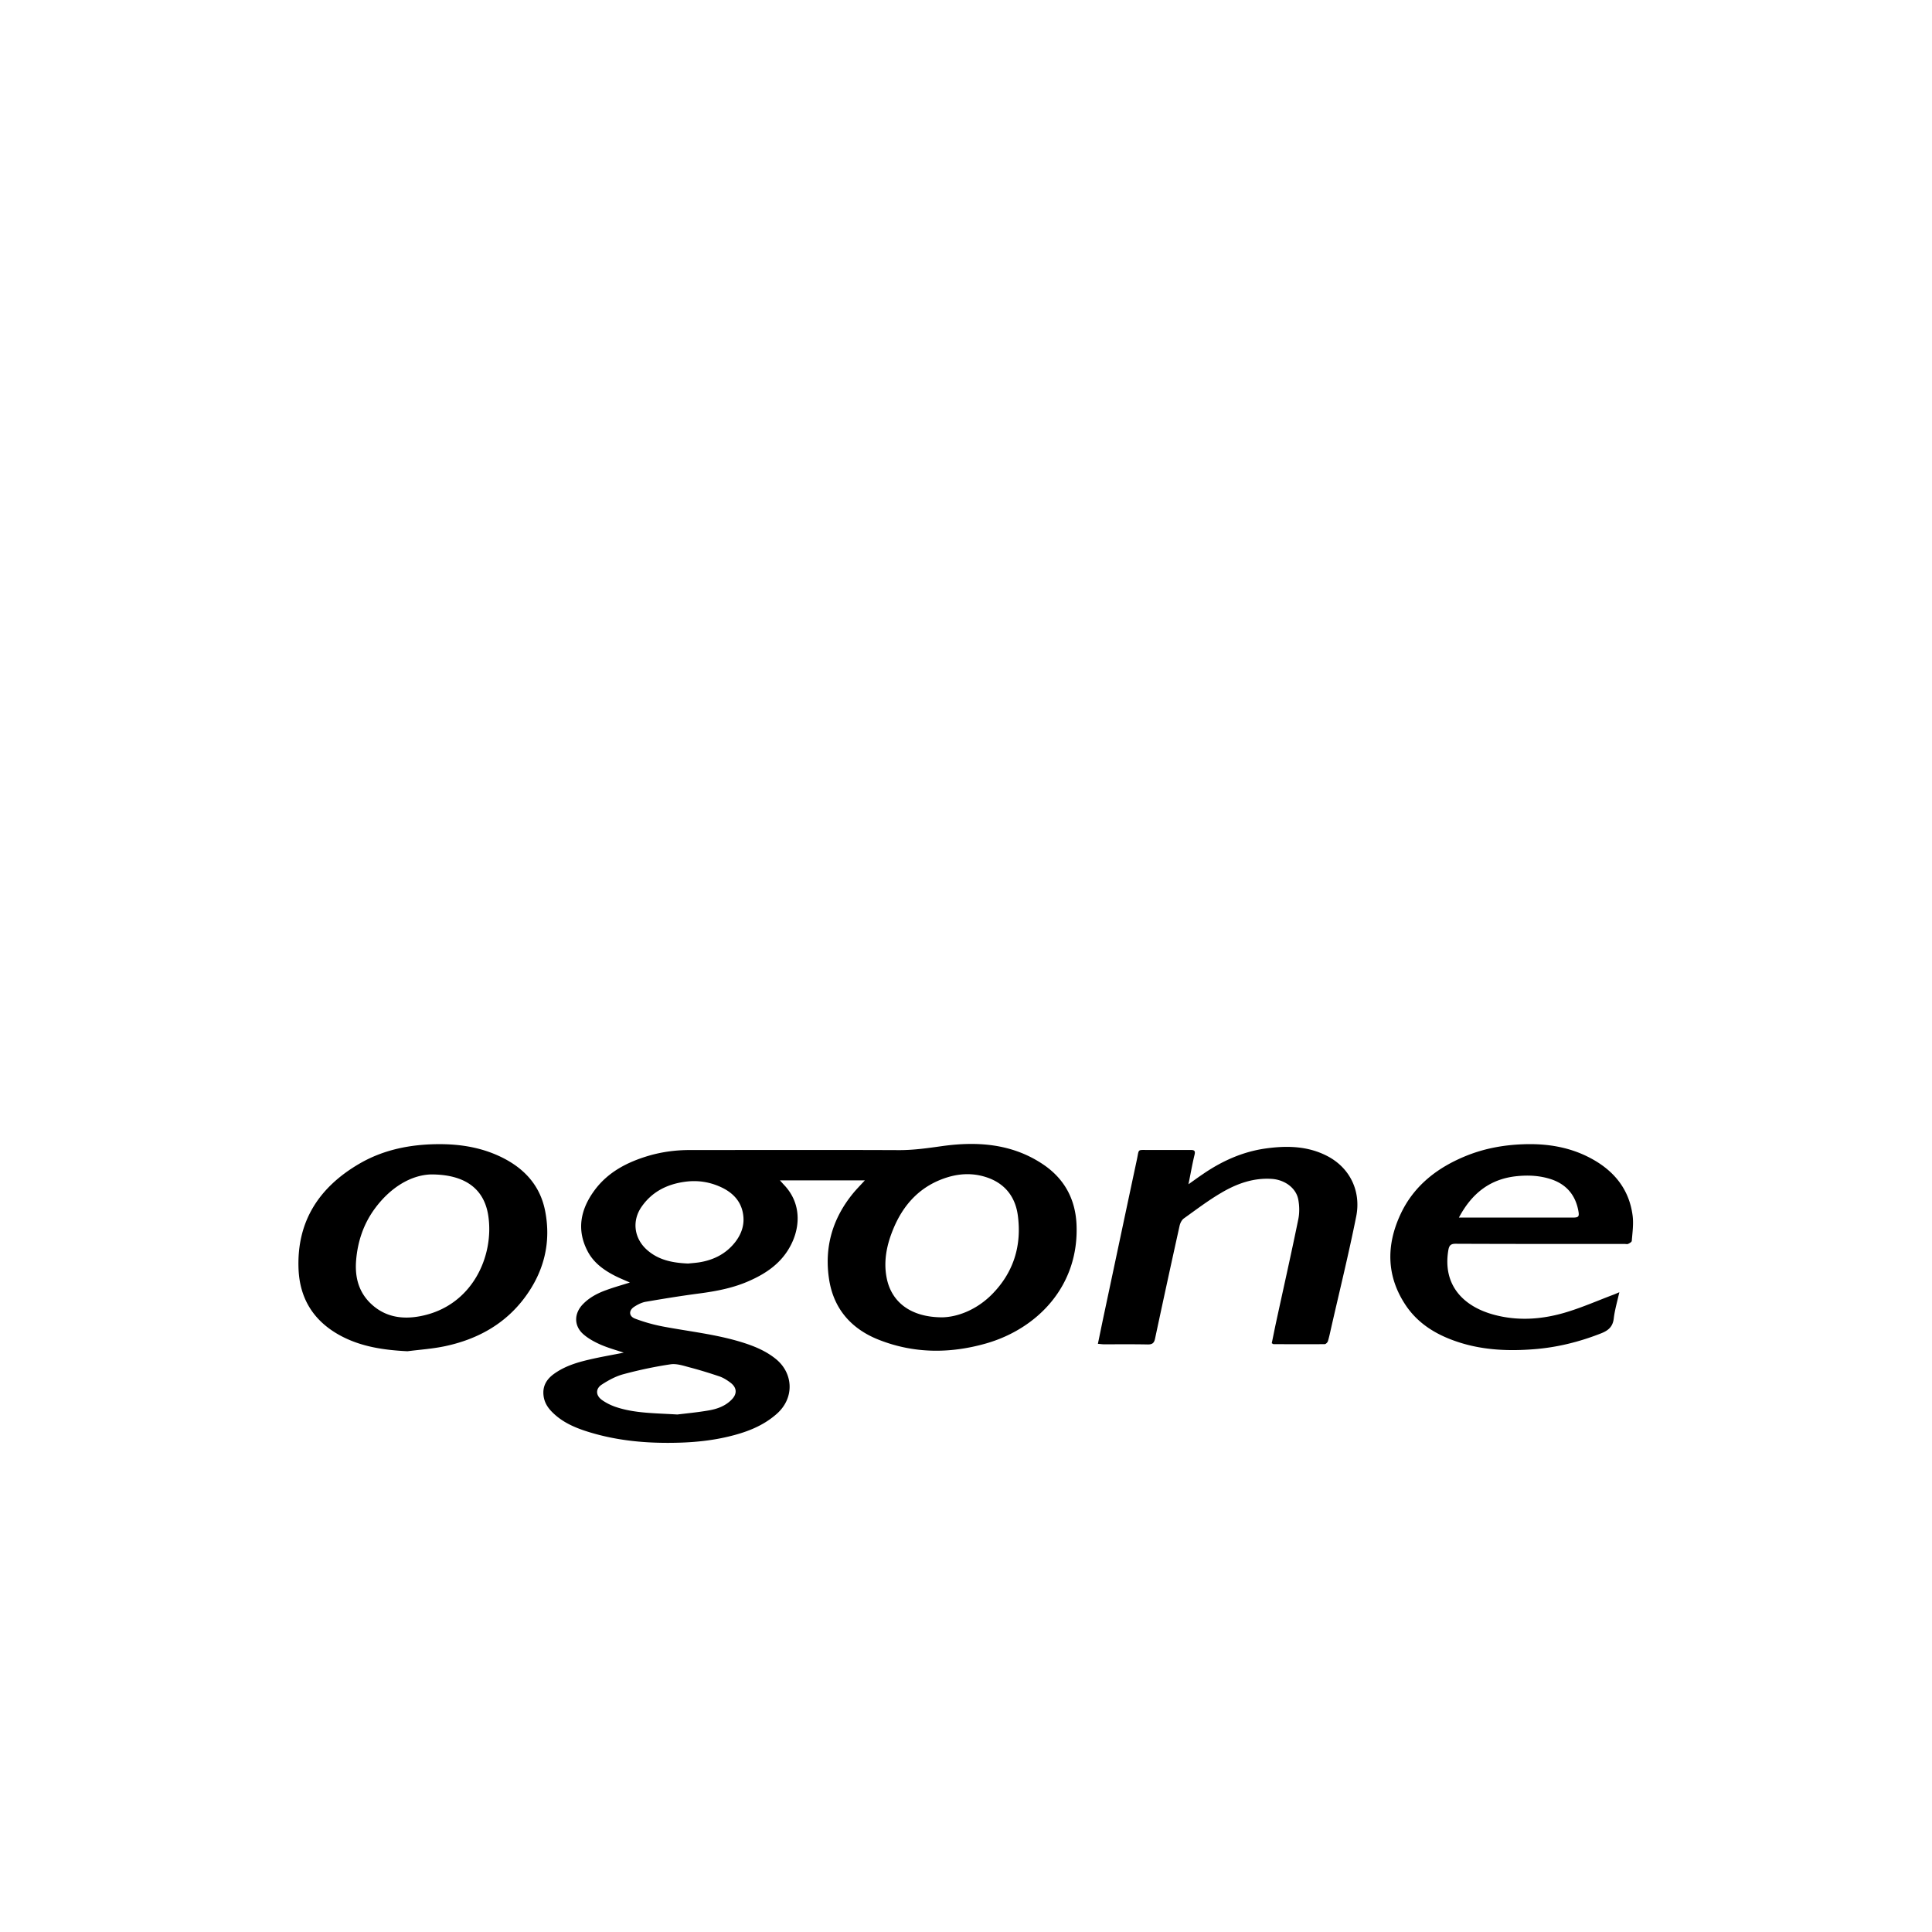 <svg viewBox="0 0 1195 1195" xmlns="http://www.w3.org/2000/svg"><path d="M337.16 748.898c-3.37-17.024-14.613-27.862-30.063-34.565-13.013-5.615-26.705-7.095-40.806-6.524-15.684.657-30.605 4.135-44.15 12.062-24.739 14.481-38.636 35.503-37.488 64.982.734 18.398 9.288 32.055 25.323 40.952 13.031 7.19 27.27 9.241 42.044 9.984 7.778-.998 15.722-1.51 23.407-3.166 19.853-4.25 36.906-13.577 49.208-30.139 11.85-15.975 16.393-33.993 12.527-53.585zm-76.889 65.135c-11.87 2.338-22.954.482-31.82-8.615-6.888-7.13-8.918-16.005-8.206-25.528.917-11.755 4.514-22.673 11.533-32.251 9.681-13.197 22.442-20.856 34.855-21.218 21.201 0 32.866 9.011 35.375 25.497 3.776 24.982-9.873 55.868-41.737 62.114zm578.585-61.628c-4.642 23.185-10.317 46.166-15.565 69.24-.6 2.654-1.144 5.334-1.942 7.928-.25.772-1.31 1.826-1.976 1.826-10.568.086-21.115.03-31.676 0-.25 0-.482-.286-1.083-.572.918-4.31 1.758-8.7 2.71-13.073 4.591-21.206 9.374-42.355 13.71-63.603.806-3.942.725-8.29-.018-12.233-1.357-7.121-8.324-12.117-16.14-12.719-11.453-.827-21.842 2.91-31.37 8.529-8.124 4.731-15.599 10.445-23.3 15.944-1.25.922-2.184 2.786-2.568 4.391a8753.485 8753.485 0 0 0-15.198 69.897c-.567 2.757-1.707 3.648-4.5 3.623-9.042-.183-18.083-.086-27.124-.086-1.067 0-2.15-.188-3.734-.298 1.2-5.777 2.291-11.166 3.434-16.584 6.917-32.49 13.76-64.99 20.711-97.502 1.408-6.643.124-5.768 7.023-5.82 8.683-.025 17.35.064 26.01 0 2.3-.025 3.251.371 2.59 3.021-1.425 5.82-2.415 11.755-3.759 18.193 3.217-2.244 5.858-4.219 8.64-6.072 11.84-8.192 24.726-14.033 39.032-16.055 13.034-1.826 25.95-1.625 38.042 4.587 14.481 7.462 21.12 22.149 18.053 37.44zm170.953-.597c-2.125-16.281-11.542-27.682-25.668-35.277-13.159-7.099-27.35-9.331-42.218-8.76-12.006.448-23.557 2.565-34.649 6.993-17.89 7.185-32.61 18.363-40.952 36.168-8.96 19.141-8.9 38.353 3.131 56.371 8.043 12.032 20.006 18.875 33.566 23.155 14.9 4.676 30.216 5.303 45.77 4.079 14.348-1.113 28.116-4.536 41.522-9.813 4.501-1.767 7.266-4.104 7.851-9.238.601-5.192 2.125-10.265 3.443-16.201-1.88.802-2.885 1.258-3.934 1.63-9.417 3.563-18.649 7.599-28.266 10.551-15.04 4.647-30.45 5.875-45.85 1.596-18.79-5.218-31.326-18.483-27.716-39.813.482-2.718 1.327-3.942 4.442-3.942 34.885.149 69.726.119 104.631.119.742 0 1.566.231 2.193-.069.9-.423 2.168-1.161 2.202-1.856.41-5.201 1.186-10.526.504-15.697zm-37.202 1.31H902.37c8.017-15.083 19.426-24.089 36.25-25.664 6.985-.666 13.683-.295 20.335 1.796 9.514 3.017 15.343 9.519 17.25 19.384.746 3.913.303 4.485-3.597 4.485zm-327.79-33.156c-18.986-12.595-40.303-14.089-62.075-11.063-8.938 1.255-17.779 2.538-26.863 2.483-43.059-.179-86.114-.055-129.203-.055-8.598 0-17.067 1.105-25.3 3.498-13.189 3.887-25.145 9.988-33.52 21.243-8.69 11.721-11.478 24.465-4.313 38.021 3.7 6.998 9.903 11.49 16.81 15.023 3.021 1.531 6.23 2.825 9.25 4.165-4.847 1.541-9.724 2.885-14.45 4.621-5.433 1.937-10.56 4.583-14.63 8.815-5.599 5.815-5.599 13.487.447 18.68 3.08 2.649 6.814 4.676 10.573 6.327 4.805 2.082 9.911 3.478 14.267 4.933-6.822 1.37-14.28 2.624-21.637 4.361-7.616 1.771-15.07 4.109-21.538 8.785-4.6 3.337-7.173 7.611-6.422 13.546.534 4.39 2.833 7.731 5.896 10.637 5.474 5.303 12.19 8.469 19.286 10.863 19.418 6.464 39.437 8.141 59.793 7.458 9.724-.341 19.298-1.382 28.745-3.592 11.09-2.582 21.658-6.404 30.4-14.106 11.158-9.75 10.39-24.952-.115-33.762-6.366-5.274-13.824-8.294-21.594-10.692-15.94-4.906-32.546-6.618-48.858-9.724a102.922 102.922 0 0 1-16.99-4.822c-3.899-1.51-3.976-5.073-.443-7.36 2.176-1.395 4.693-2.68 7.215-3.08 10.91-1.877 21.83-3.652 32.793-5.09 11.05-1.455 21.888-3.524 32.06-8.239 9.241-4.181 17.46-9.809 22.963-18.555 7.731-12.232 8.998-28.241-2.202-40.154-.892-.934-1.702-1.881-2.748-3.021h52.514c-2.509 2.748-4.898 5.167-7.045 7.731-13.026 15.765-18.248 33.894-14.985 53.999 2.966 18.09 13.93 30.268 30.7 36.869 21.785 8.601 44.13 8.601 66.444 2.223 31.595-9.096 57.605-35.576 55.803-73.839-.798-15.97-7.898-28.433-21.03-37.125zM414.818 843.861c3.815-.542 7.987.913 11.87 1.937 6.267 1.656 12.454 3.563 18.586 5.645 2.338.853 4.553 2.283 6.558 3.793 4.058 3.085 4.237 6.989.598 10.582-3.899 3.934-8.926 5.7-14.123 6.584-7.108 1.229-14.323 1.882-19.328 2.513-14.293-.87-26.496-.743-38.153-4.68-2.983-1.024-5.939-2.479-8.499-4.305-3.913-2.825-4.07-6.959-.06-9.553 4.122-2.68 8.661-5.146 13.376-6.4 9.6-2.582 19.366-4.659 29.175-6.114zm39.761-75.371c-5.738 7.21-13.453 10.987-22.425 12.357-2.41.333-4.847.512-6.587.683-9.724-.423-18.236-2.159-25.272-8.345-8.055-7.065-9.59-17.916-3.486-26.722 6.438-9.297 15.72-13.973 26.748-15.492 7.834-1.105 15.343.03 22.498 3.358 7.983 3.708 13.21 9.724 13.794 18.761.375 5.738-1.74 10.923-5.269 15.403zm158.745 32.337c-9.336 9.297-20.906 13.777-30.456 13.978-19.464.026-31.543-9.382-34.449-24.444-1.967-10.056-.055-19.865 3.707-29.231 6.442-16.247 17.395-28.058 34.59-33.143 7.441-2.159 15.001-2.389 22.503-.111 11.793 3.537 18.65 11.84 20.305 23.667 2.59 18.893-2.594 35.657-16.2 49.285z"/></svg>